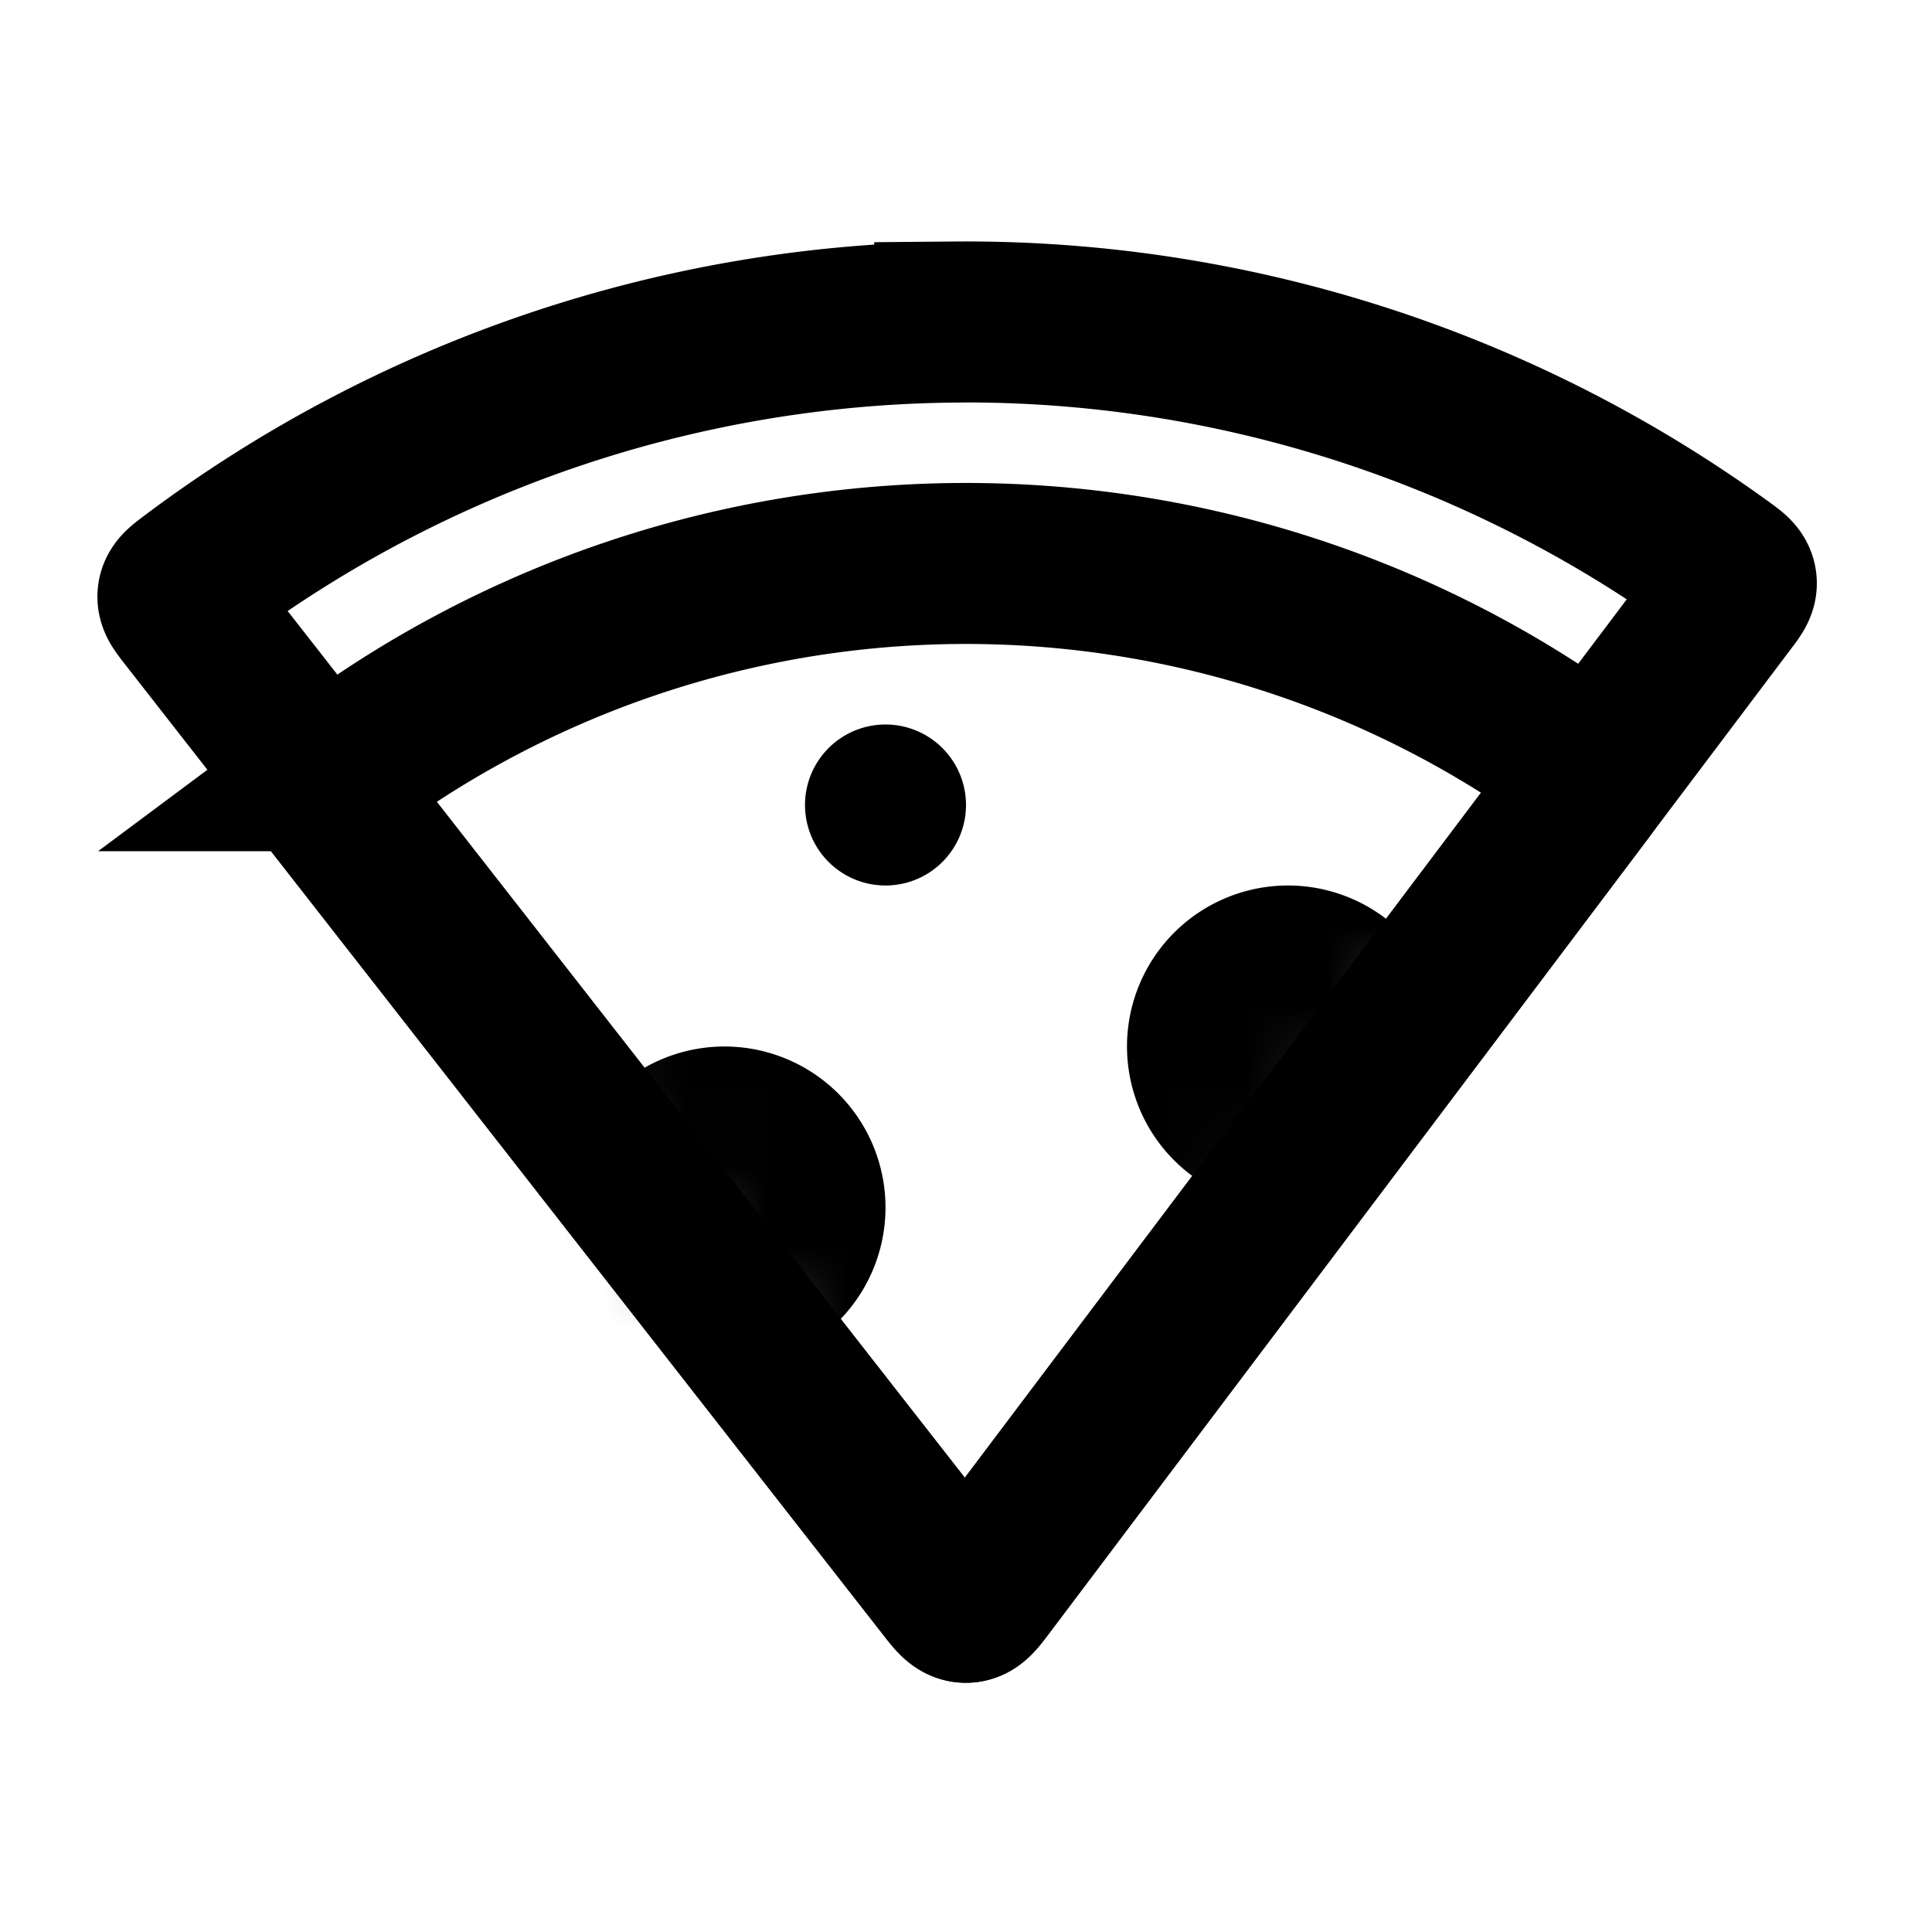 <svg xmlns="http://www.w3.org/2000/svg" width="1em" height="1em" viewBox="0 0 24 24"><mask id="IconifyId195ad048a32870fdf70120" width="20" height="16" x="2" y="4" maskUnits="userSpaceOnUse" style="mask-type:alpha"><path fill="#33363F" d="M21.449 7.461c.085-.113.128-.17.118-.232c-.009-.062-.066-.103-.18-.185a16 16 0 0 0-19 .165c-.111.085-.167.127-.176.189s.036.118.123.23l9.425 12.064c.11.142.166.212.24.212c.074-.001.128-.073.236-.216z"/></mask><g fill="none"><path stroke="currentColor" stroke-linecap="round" stroke-width="2" d="M11.86 4a16 16 0 0 1 9.528 3.044c.113.082.17.123.18.185s-.034.119-.12.232l-9.213 12.227c-.108.143-.162.215-.236.216c-.074 0-.13-.07-.24-.212L2.334 7.628c-.087-.112-.131-.168-.123-.23s.065-.104.177-.189a16 16 0 0 1 9.472-3.208Z"/><path stroke="currentColor" stroke-linecap="round" stroke-width="2" d="M11.887 7a13 13 0 0 1 7.695 2.44c.113.082.17.122.18.185c.01.062-.033.119-.119.232l-7.408 9.83c-.108.144-.162.216-.236.217c-.074 0-.13-.07-.24-.212l-7.578-9.7c-.087-.112-.131-.168-.123-.23c.009-.063.065-.105.177-.188A13 13 0 0 1 11.887 7Z"/><g mask="url(#IconifyId195ad048a32870fdf70120)"><path fill="currentColor" fill-rule="evenodd" d="M12 10a1 1 0 1 1-2 0a1 1 0 0 1 2 0m6 3a2 2 0 1 1-4 0a2 2 0 0 1 4 0m-9 4a2 2 0 1 0 0-4a2 2 0 0 0 0 4" clip-rule="evenodd"/></g></g></svg>